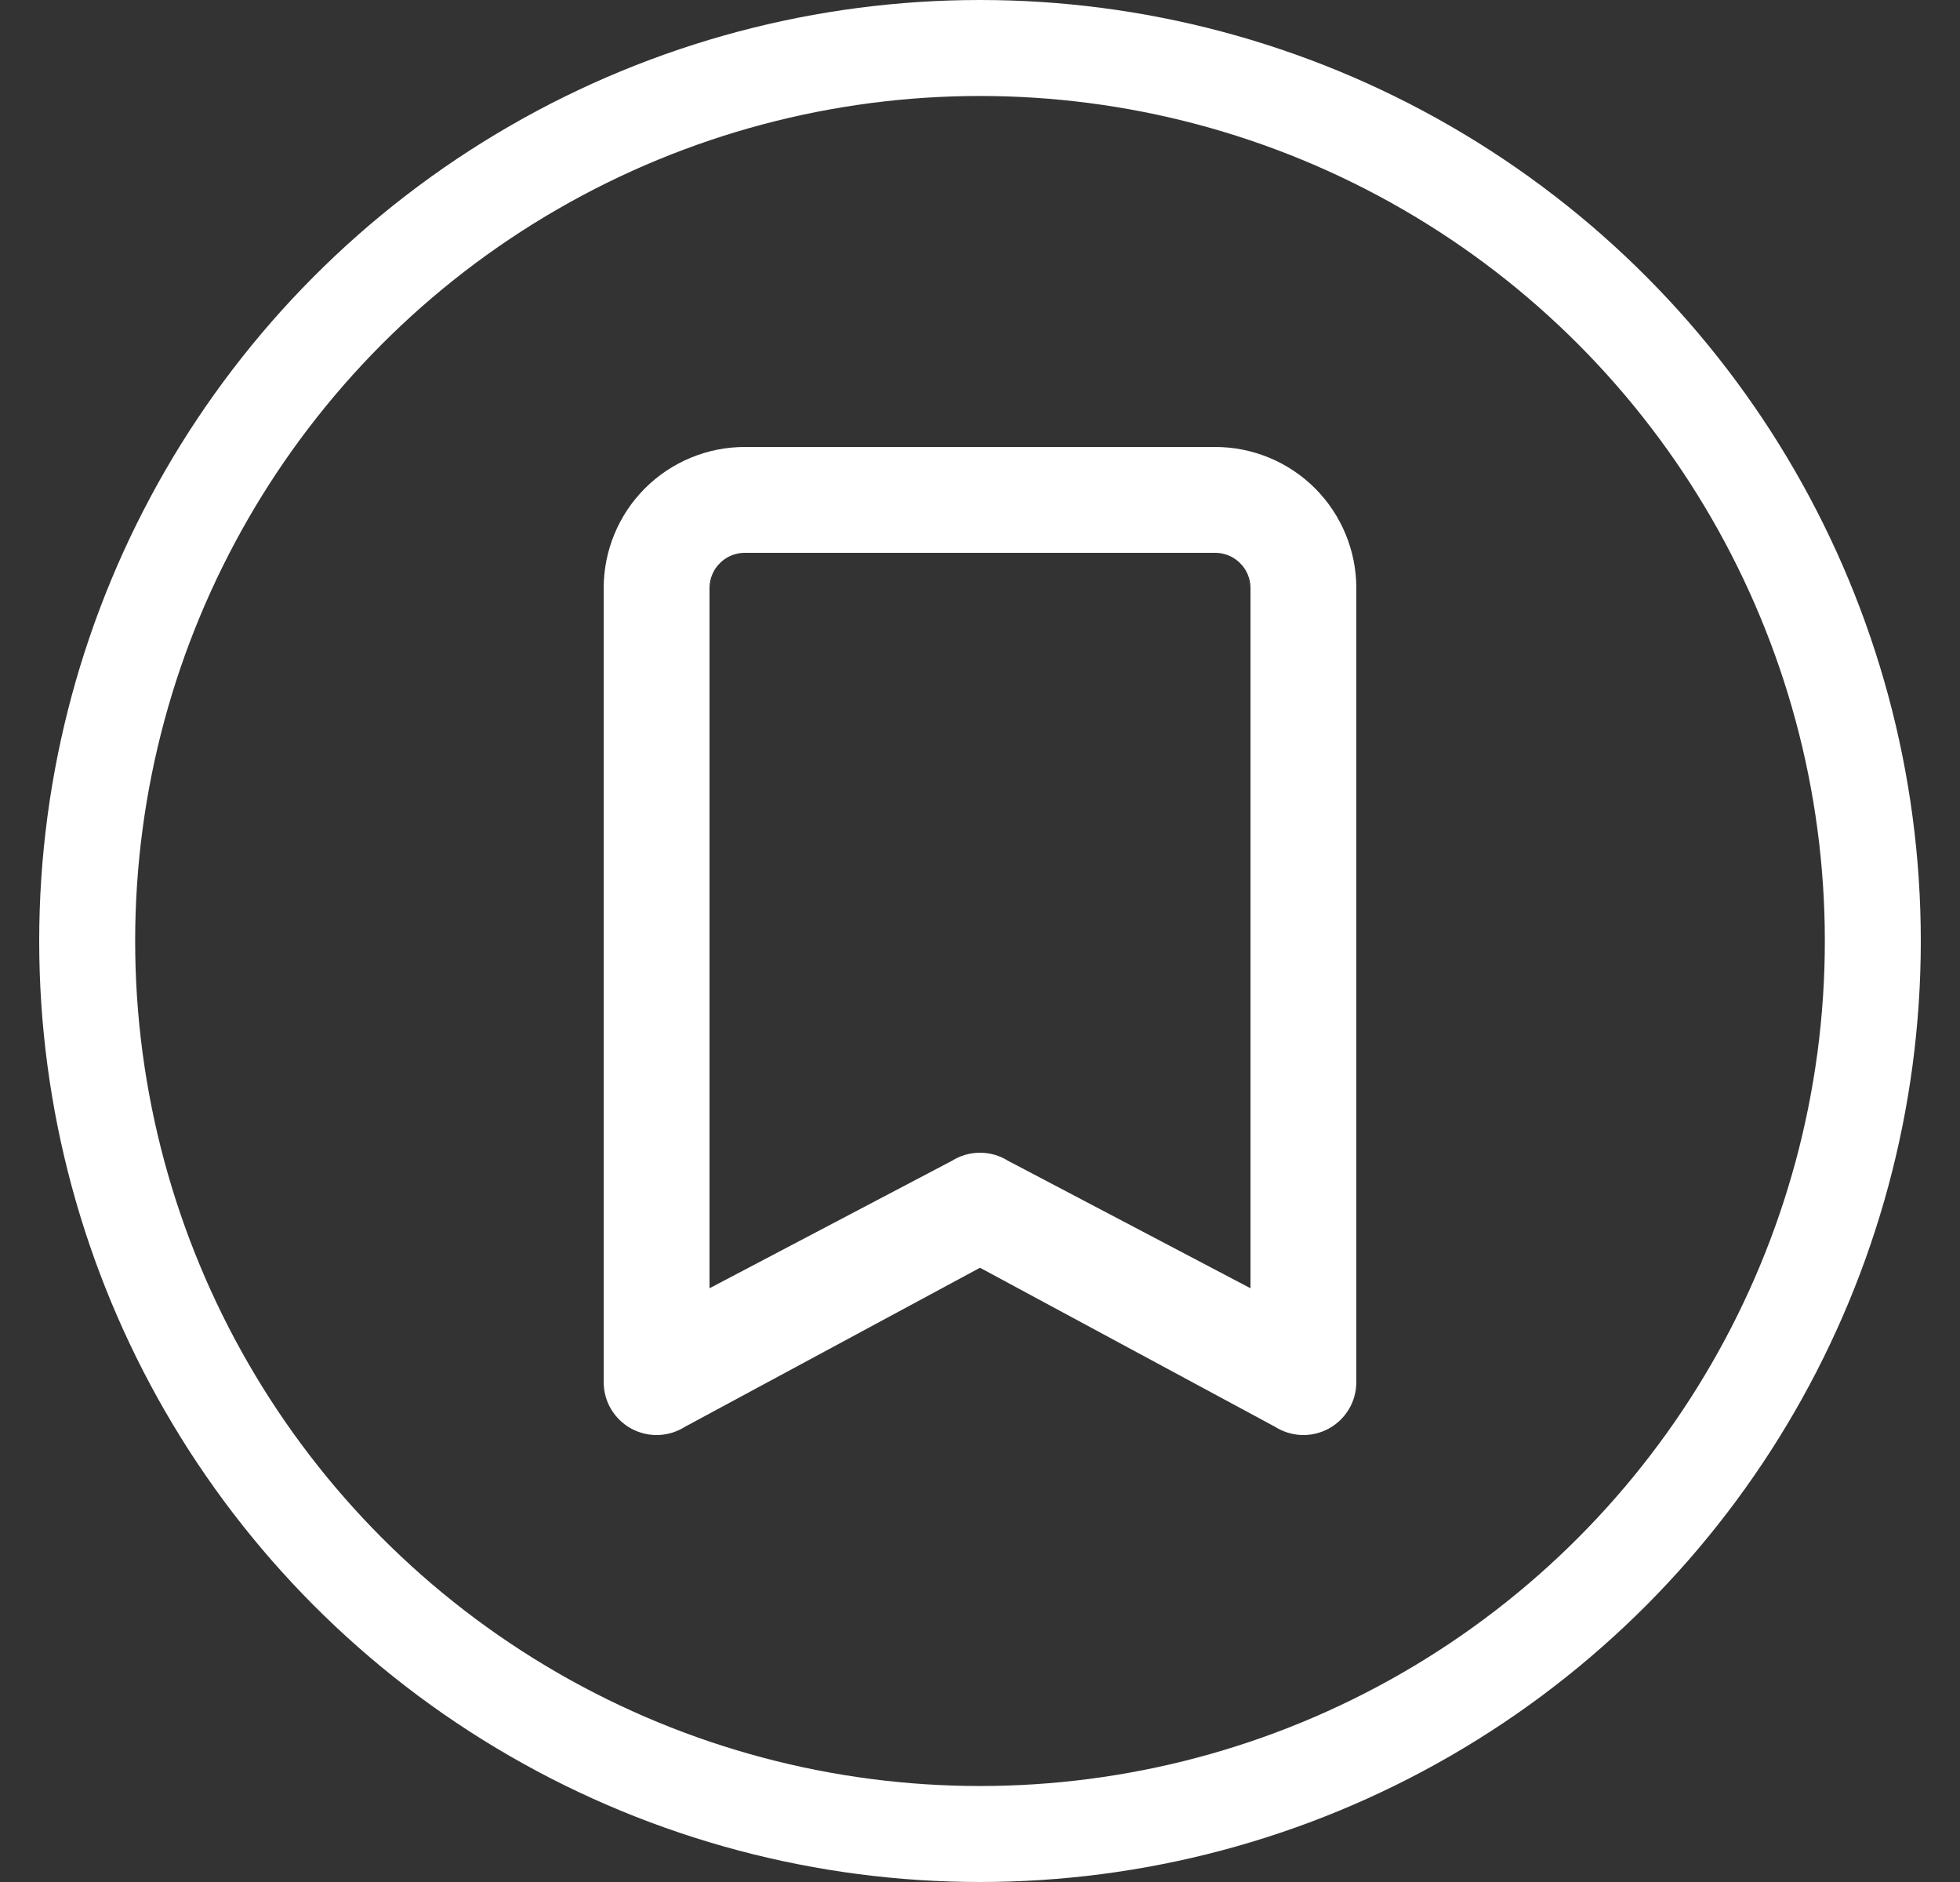 <svg width="25" height="24" viewBox="0 0 25 24" fill="none" xmlns="http://www.w3.org/2000/svg">
<rect x="0" y="0" width="25" height="24" fill="#333333" stroke="none"/>
<circle cx="12.5" cy="12" r="11.388" stroke="white" stroke-width="1.224"/>
<path d="M8 7.5C8 7.102 8.158 6.721 8.439 6.439C8.721 6.158 9.102 6 9.5 6H15.5C15.898 6 16.279 6.158 16.561 6.439C16.842 6.721 17 7.102 17 7.5V17.625C17 17.693 16.982 17.76 16.947 17.818C16.912 17.876 16.862 17.924 16.802 17.956C16.742 17.988 16.675 18.003 16.607 18C16.54 17.996 16.474 17.975 16.417 17.937L12.5 15.826L8.583 17.937C8.526 17.975 8.461 17.996 8.393 18C8.325 18.003 8.258 17.988 8.198 17.956C8.138 17.924 8.088 17.876 8.053 17.818C8.018 17.76 8 17.693 8 17.625V7.5ZM9.5 6.75C9.301 6.75 9.11 6.829 8.97 6.97C8.829 7.11 8.75 7.301 8.75 7.5V16.925L12.292 15.063C12.354 15.022 12.426 15 12.5 15C12.574 15 12.646 15.022 12.708 15.063L16.25 16.925V7.5C16.25 7.301 16.171 7.11 16.03 6.97C15.89 6.829 15.699 6.75 15.5 6.75H9.5Z" fill="white" stroke="white" stroke-width="0.6"/>
</svg>
